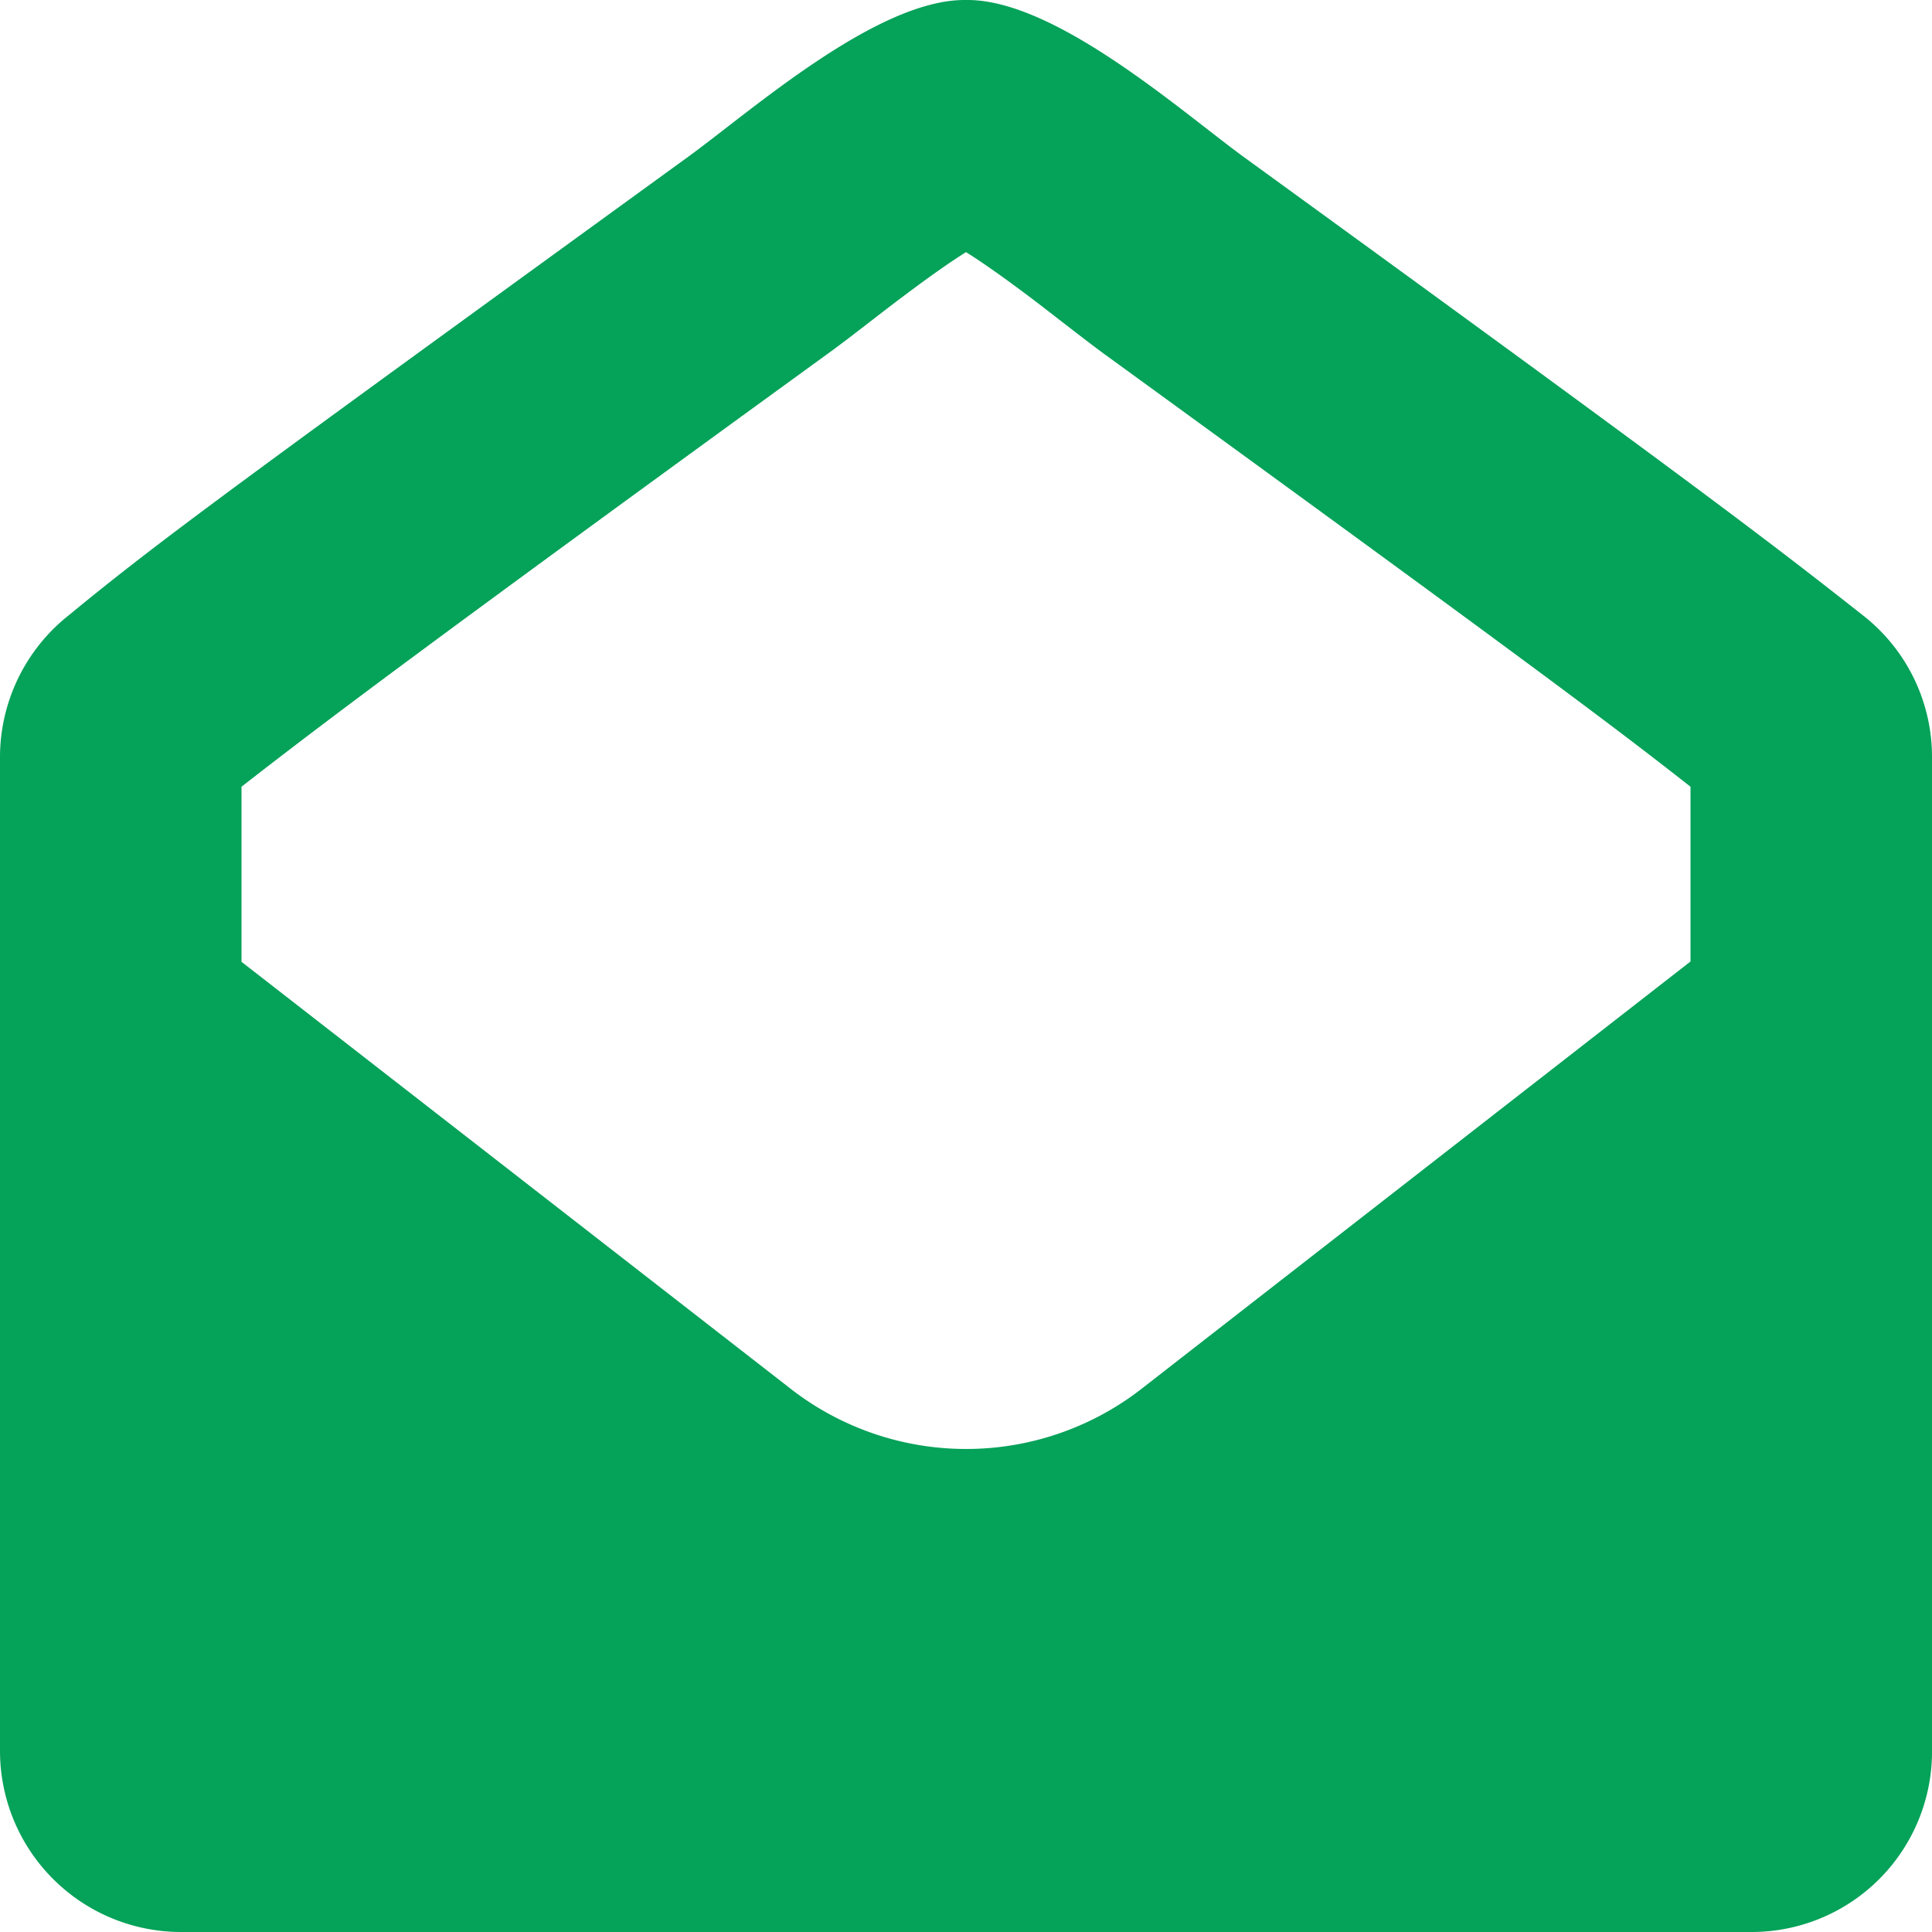 <svg xmlns="http://www.w3.org/2000/svg" width="24" height="24" viewBox="0 0 24 24">
  <path id="envelope-open" d="M23.138,7.641c-1.166-.92-2.133-1.658-7.7-5.7C14.658,1.369,13.111,0,12.019,0h-.037C10.889,0,9.342,1.369,8.559,1.94,2.991,5.983,2.025,6.679.858,7.64A2.249,2.249,0,0,0,0,9.413V21.75A2.25,2.25,0,0,0,2.25,24h19.5A2.241,2.241,0,0,0,24,21.792V9.413A2.23,2.23,0,0,0,23.138,7.641Zm-8.925,9.586a3.551,3.551,0,0,1-4.423,0L3,11.948V9.773C3.992,9,5.179,8.1,10.331,4.359c.149-.109.323-.243.515-.392.259-.2.77-.594,1.154-.835.385.241.9.637,1.154.836.192.148.366.283.523.4C18.792,8.086,20,8.986,21,9.773v2.171Z" fill="#05a259"/>
</svg>
